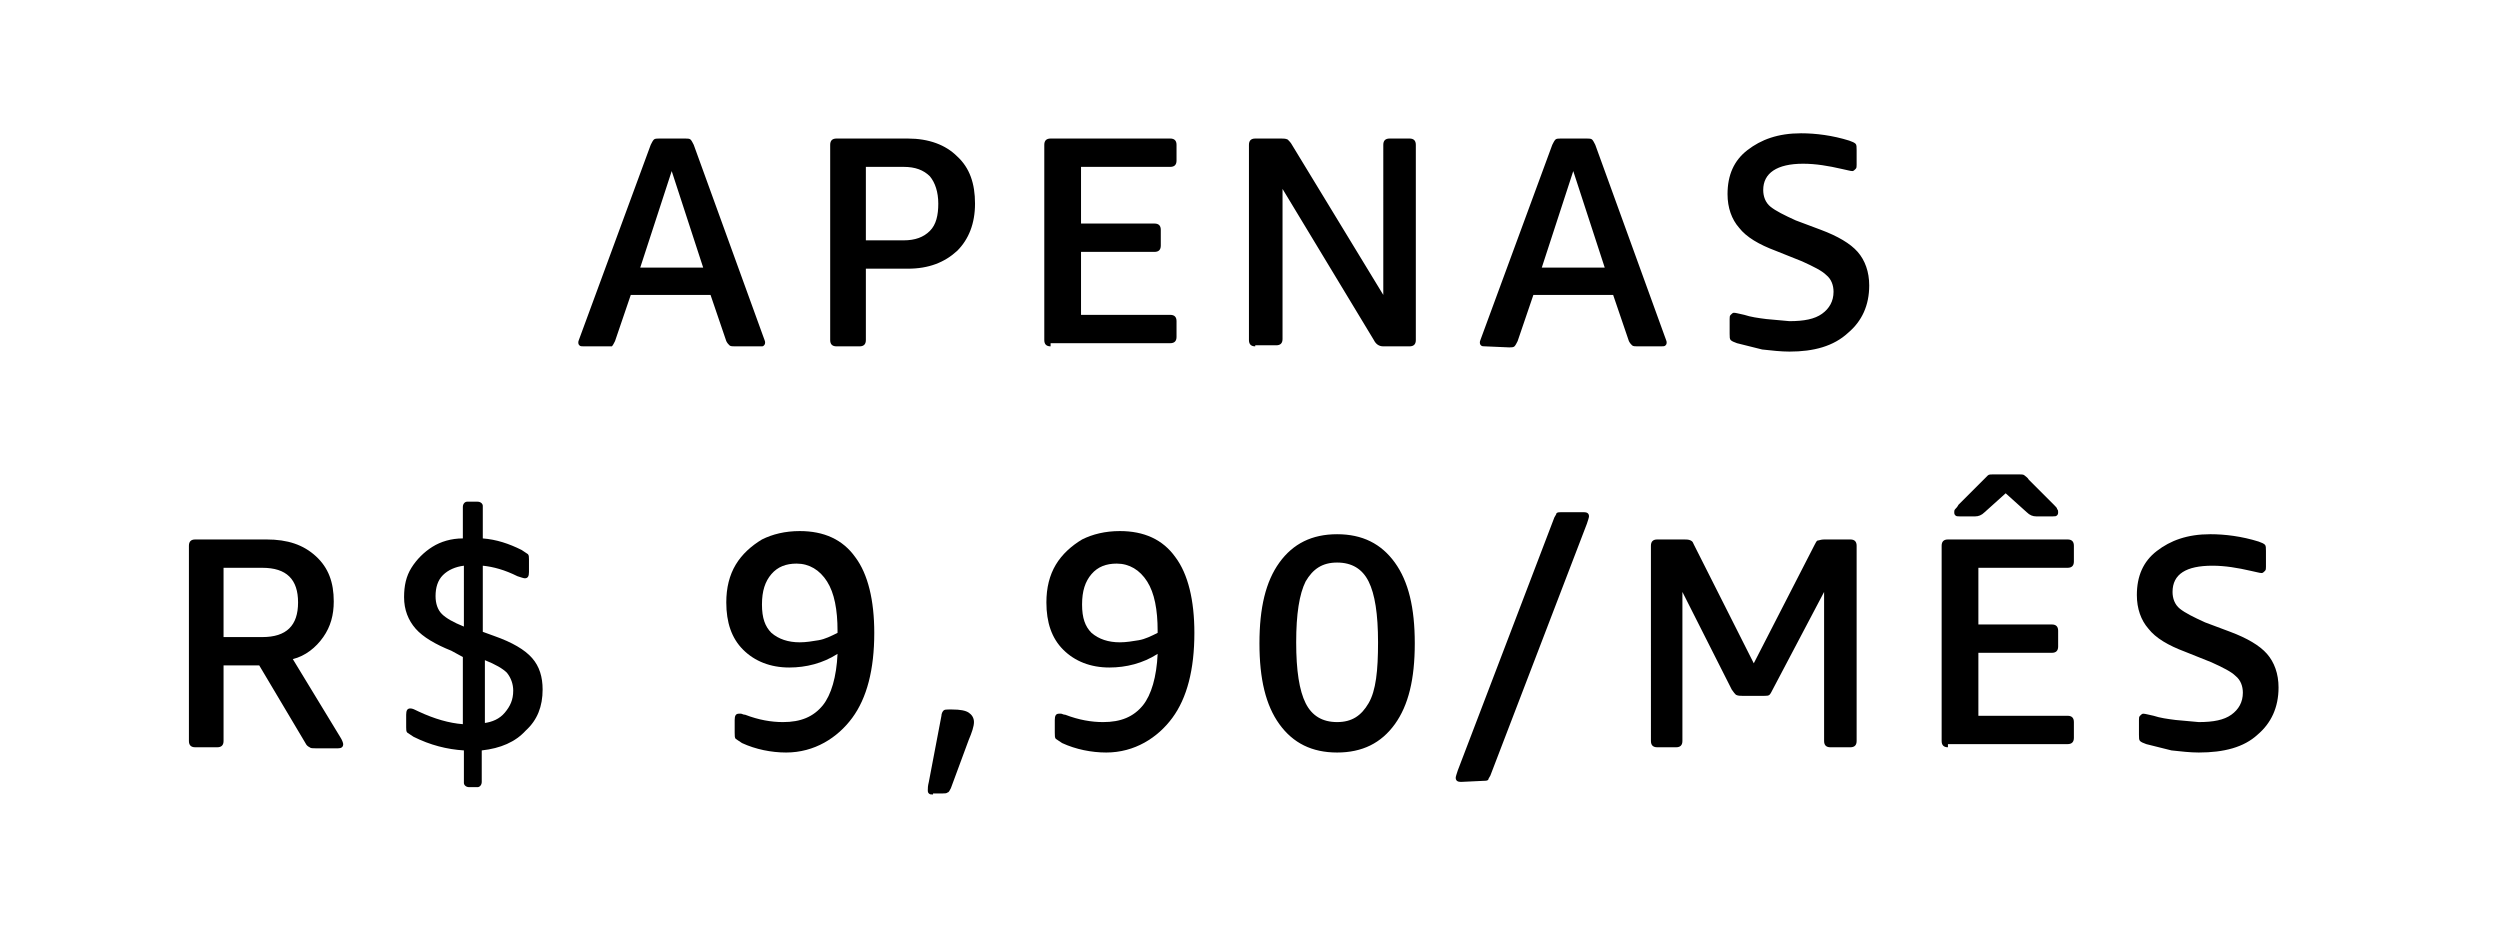 <?xml version="1.0" encoding="utf-8"?>
<!-- Generator: Adobe Illustrator 24.1.0, SVG Export Plug-In . SVG Version: 6.00 Build 0)  -->
<svg version="1.1" id="Layer_1" xmlns="http://www.w3.org/2000/svg" xmlns:xlink="http://www.w3.org/1999/xlink" x="0px" y="0px"
	 viewBox="0 0 238.2 89.6" style="enable-background:new 0 0 238.2 89.6;" xml:space="preserve">
<g>
	<path d="M55.6,33c-0.2,0-0.3,0-0.4-0.1s-0.1-0.2-0.1-0.3s0.1-0.3,0.2-0.6L62,13.8c0.1-0.2,0.2-0.4,0.3-0.5s0.3-0.1,0.5-0.1h2.5
		c0.2,0,0.4,0,0.5,0.1s0.2,0.3,0.3,0.5L72.7,32c0.1,0.3,0.2,0.5,0.2,0.6s0,0.2-0.1,0.3S72.7,33,72.5,33H70c-0.2,0-0.4,0-0.5-0.1
		s-0.2-0.2-0.3-0.4l-1.5-4.4h-7.6l-1.5,4.4c-0.1,0.2-0.2,0.4-0.3,0.5C58.3,33,55.6,33,55.6,33z M67,25.5l-3-9.2l-3,9.2H67z M79.7,33
		c-0.4,0-0.6-0.2-0.6-0.6V13.8c0-0.4,0.2-0.6,0.6-0.6h6.8c2,0,3.6,0.6,4.7,1.7c1.2,1.1,1.7,2.6,1.7,4.5s-0.6,3.4-1.7,4.5
		c-1.2,1.1-2.7,1.7-4.7,1.7h-4v6.8c0,0.4-0.2,0.6-0.6,0.6C81.9,33,79.7,33,79.7,33z M86.1,22.9c1.1,0,1.9-0.3,2.5-0.9
		s0.8-1.5,0.8-2.6s-0.3-2-0.8-2.6c-0.6-0.6-1.4-0.9-2.5-0.9h-3.6v7H86.1z M100.1,33c-0.4,0-0.6-0.2-0.6-0.6V13.8
		c0-0.4,0.2-0.6,0.6-0.6h11.4c0.4,0,0.6,0.2,0.6,0.6v1.5c0,0.4-0.2,0.6-0.6,0.6H103v5.4h7c0.4,0,0.6,0.2,0.6,0.6v1.5
		c0,0.4-0.2,0.6-0.6,0.6h-7v6h8.5c0.4,0,0.6,0.2,0.6,0.6v1.5c0,0.4-0.2,0.6-0.6,0.6h-11.4V33z M119.6,33c-0.4,0-0.6-0.2-0.6-0.6
		V13.8c0-0.4,0.2-0.6,0.6-0.6h2.5c0.2,0,0.4,0,0.6,0.1c0.1,0.1,0.3,0.3,0.4,0.5l8.7,14.3V13.8c0-0.4,0.2-0.6,0.6-0.6h1.9
		c0.4,0,0.6,0.2,0.6,0.6v18.6c0,0.4-0.2,0.6-0.6,0.6h-2.5c-0.4,0-0.7-0.2-0.9-0.6L122.2,18v14.3c0,0.4-0.2,0.6-0.6,0.6h-2V33z
		 M141.5,33c-0.2,0-0.3,0-0.4-0.1s-0.1-0.2-0.1-0.3s0.1-0.3,0.2-0.6l6.7-18.2c0.1-0.2,0.2-0.4,0.3-0.5s0.3-0.1,0.5-0.1h2.5
		c0.2,0,0.4,0,0.5,0.1s0.2,0.3,0.3,0.5l6.6,18.2c0.1,0.3,0.2,0.5,0.2,0.6s0,0.2-0.1,0.3s-0.2,0.1-0.4,0.1H156c-0.2,0-0.4,0-0.5-0.1
		s-0.2-0.2-0.3-0.4l-1.5-4.4h-7.6l-1.5,4.4c-0.1,0.2-0.2,0.4-0.3,0.5s-0.3,0.1-0.5,0.1L141.5,33L141.5,33z M152.9,25.5l-3-9.2
		l-3,9.2H152.9z M170.5,33.5c-0.8,0-1.7-0.1-2.6-0.2l-2.4-0.6c-0.3-0.1-0.5-0.2-0.6-0.3s-0.1-0.3-0.1-0.6v-1.4c0-0.2,0-0.3,0.1-0.4
		s0.2-0.2,0.3-0.2c0.2,0,0.5,0.1,1,0.2c0.6,0.2,1.3,0.3,2.1,0.4l2.2,0.2c1.4,0,2.4-0.2,3.1-0.7s1.1-1.2,1.1-2.1
		c0-0.6-0.2-1.2-0.7-1.6c-0.4-0.4-1.2-0.8-2.3-1.3l-2.5-1c-1.6-0.6-2.8-1.3-3.5-2.2c-0.7-0.8-1.1-1.9-1.1-3.2c0-1.8,0.6-3.2,1.9-4.2
		s2.9-1.6,5.1-1.6c1.4,0,3,0.2,4.6,0.7c0.3,0.1,0.5,0.2,0.6,0.3s0.1,0.3,0.1,0.6v1.4c0,0.2,0,0.3-0.1,0.4s-0.2,0.2-0.3,0.2
		c-0.2,0-0.5-0.1-1-0.2c-1.3-0.3-2.5-0.5-3.7-0.5c-2.5,0-3.8,0.9-3.8,2.5c0,0.6,0.2,1.2,0.7,1.6s1.3,0.8,2.4,1.3l2.4,0.9
		c1.6,0.6,2.8,1.3,3.5,2.1s1.1,1.9,1.1,3.2c0,1.9-0.7,3.4-2,4.5C174.7,33,172.8,33.5,170.5,33.5z M18.6,71.2c-0.4,0-0.6-0.2-0.6-0.6
		V52c0-0.4,0.2-0.6,0.6-0.6h6.8c2,0,3.5,0.5,4.7,1.6s1.7,2.5,1.7,4.3c0,1.3-0.3,2.4-1,3.4c-0.7,1-1.7,1.8-2.9,2.1l4.5,7.4
		c0.2,0.3,0.3,0.6,0.3,0.7c0,0.3-0.2,0.4-0.5,0.4h-2.1c-0.3,0-0.5,0-0.6-0.1c-0.2-0.1-0.3-0.2-0.4-0.4l-4.4-7.4h-3.4v7.2
		c0,0.4-0.2,0.6-0.6,0.6C20.7,71.2,18.6,71.2,18.6,71.2z M25,60.7c2.3,0,3.4-1.1,3.4-3.3s-1.1-3.3-3.4-3.3h-3.7v6.6H25z M44.7,75
		c-0.3,0-0.5-0.2-0.5-0.4c0,0,0,0,0-0.1v-3c-1.6-0.1-3.2-0.5-4.8-1.3l-0.6-0.4c-0.1-0.1-0.1-0.3-0.1-0.5v-1.2c0-0.4,0.1-0.6,0.4-0.6
		c0.2,0,0.4,0.1,0.8,0.3c1.5,0.7,2.9,1.1,4.2,1.2v-6.4L43,62c-1.5-0.6-2.7-1.3-3.4-2.1s-1.1-1.8-1.1-3c0-1.1,0.2-2,0.7-2.8
		s1.2-1.5,2-2s1.8-0.8,2.9-0.8v-3c0-0.3,0.2-0.5,0.4-0.5c0,0,0,0,0.1,0h0.9c0.3,0,0.5,0.2,0.5,0.4c0,0,0,0,0,0.1v3
		c1.3,0.1,2.5,0.5,3.7,1.1l0.6,0.4c0.1,0.1,0.1,0.3,0.1,0.5v1.2c0,0.4-0.1,0.6-0.4,0.6c-0.1,0-0.4-0.1-0.7-0.2
		c-1.2-0.6-2.3-0.9-3.3-1v6.3l1.1,0.4c1.7,0.6,2.9,1.3,3.6,2.1s1,1.8,1,3c0,1.6-0.5,2.9-1.6,3.9c-1,1.1-2.4,1.7-4.2,1.9v3
		c0,0.3-0.2,0.5-0.4,0.5c0,0,0,0-0.1,0C45.4,75,44.7,75,44.7,75z M44.2,53.9c-0.8,0.1-1.5,0.4-2,0.9s-0.7,1.2-0.7,2
		c0,0.7,0.2,1.3,0.6,1.7s1.1,0.8,2.1,1.2C44.2,59.7,44.2,53.9,44.2,53.9z M46.1,68.9c0.8-0.1,1.5-0.4,2-1s0.8-1.2,0.8-2.1
		c0-0.6-0.2-1.2-0.6-1.7c-0.4-0.4-1.1-0.8-2.1-1.2v6L46.1,68.9z"/>
	<g>
		<path id="B" d="M74.9,71.7c-1.4,0-2.9-0.3-4.2-0.9l-0.6-0.4C70,70.3,70,70.1,70,69.8v-1.2c0-0.4,0.1-0.6,0.4-0.6h0.2
			c0.1,0,0.2,0.1,0.4,0.1c1.3,0.5,2.5,0.7,3.6,0.7c1.7,0,2.9-0.5,3.8-1.6c0.8-1,1.3-2.7,1.4-4.9c-1.4,0.9-3,1.3-4.6,1.3
			c-1.8,0-3.3-0.6-4.4-1.7s-1.6-2.6-1.6-4.5c0-1.4,0.3-2.6,0.9-3.6c0.6-1,1.5-1.8,2.5-2.4c1-0.5,2.2-0.8,3.6-0.8
			c2.3,0,4.1,0.8,5.3,2.5c1.2,1.6,1.8,4.1,1.8,7.2c0,3.5-0.7,6.2-2.1,8.1S77.6,71.7,74.9,71.7L74.9,71.7z M76.2,61.2
			c0.6,0,1.2-0.1,1.8-0.2s1.2-0.4,1.8-0.7v-0.2c0-2-0.3-3.6-1-4.7s-1.7-1.7-2.9-1.7c-1,0-1.8,0.3-2.4,1s-0.9,1.6-0.9,2.9
			s0.3,2.1,0.9,2.7C74.2,60.9,75.1,61.2,76.2,61.2z"/>
	</g>
	<path d="M88.9,75.7c-0.2,0-0.3,0-0.4-0.1s-0.1-0.2-0.1-0.3c0-0.2,0-0.4,0.1-0.8l1.2-6.3c0-0.2,0.1-0.4,0.2-0.5s0.3-0.1,0.5-0.1h0.3
		c0.8,0,1.3,0.1,1.6,0.3s0.5,0.5,0.5,0.9s-0.2,1-0.5,1.7l-1.7,4.6c-0.1,0.2-0.2,0.4-0.3,0.4c-0.1,0.1-0.3,0.1-0.5,0.1h-0.9
		L88.9,75.7z"/>
	<g>
		<path id="B_1_" d="M105.4,71.7c-1.4,0-2.9-0.3-4.2-0.9l-0.6-0.4c-0.1-0.1-0.1-0.3-0.1-0.6v-1.2c0-0.4,0.1-0.6,0.4-0.6h0.2
			c0.1,0,0.2,0.1,0.4,0.1c1.3,0.5,2.5,0.7,3.6,0.7c1.7,0,2.9-0.5,3.8-1.6c0.8-1,1.3-2.7,1.4-4.9c-1.4,0.9-3,1.3-4.6,1.3
			c-1.8,0-3.3-0.6-4.4-1.7s-1.6-2.6-1.6-4.5c0-1.4,0.3-2.6,0.9-3.6c0.6-1,1.5-1.8,2.5-2.4c1-0.5,2.2-0.8,3.6-0.8
			c2.3,0,4.1,0.8,5.3,2.5c1.2,1.6,1.8,4.1,1.8,7.2c0,3.5-0.7,6.2-2.1,8.1S108.1,71.7,105.4,71.7L105.4,71.7z M106.7,61.2
			c0.6,0,1.2-0.1,1.8-0.2s1.2-0.4,1.8-0.7v-0.2c0-2-0.3-3.6-1-4.7s-1.7-1.7-2.9-1.7c-1,0-1.8,0.3-2.4,1s-0.9,1.6-0.9,2.9
			s0.3,2.1,0.9,2.7C104.7,60.9,105.6,61.2,106.7,61.2z"/>
	</g>
	<path d="M127.4,71.7c-2.4,0-4.2-0.9-5.5-2.7s-1.9-4.3-1.9-7.7s0.6-5.9,1.9-7.7s3.1-2.7,5.5-2.7s4.2,0.9,5.5,2.7s1.9,4.3,1.9,7.7
		c0,3.4-0.6,5.9-1.9,7.7S129.8,71.7,127.4,71.7z M127.4,68.8c1.4,0,2.3-0.6,3-1.8s0.9-3.1,0.9-5.8s-0.3-4.6-0.9-5.8s-1.6-1.8-3-1.8
		s-2.3,0.6-3,1.8c-0.6,1.2-0.9,3.1-0.9,5.8s0.3,4.6,0.9,5.8S126,68.8,127.4,68.8z M139.2,74.5c-0.3,0-0.5-0.1-0.5-0.4
		c0-0.1,0.1-0.4,0.2-0.7l9.2-24.1c0.1-0.2,0.2-0.3,0.2-0.4c0.1-0.1,0.3-0.1,0.5-0.1h2.1c0.3,0,0.5,0.1,0.5,0.4
		c0,0.1-0.1,0.4-0.2,0.7l-9.2,24c-0.1,0.2-0.2,0.3-0.2,0.4c-0.1,0.1-0.3,0.1-0.5,0.1L139.2,74.5L139.2,74.5z M157.9,71.2
		c-0.4,0-0.6-0.2-0.6-0.6V52c0-0.4,0.2-0.6,0.6-0.6h2.6c0.2,0,0.4,0,0.6,0.1s0.2,0.2,0.3,0.4l5.7,11.3l5.8-11.3
		c0.1-0.2,0.2-0.4,0.3-0.4s0.3-0.1,0.6-0.1h2.5c0.4,0,0.6,0.2,0.6,0.6v18.6c0,0.4-0.2,0.6-0.6,0.6h-1.9c-0.4,0-0.6-0.2-0.6-0.6V56.4
		l-4.9,9.3c-0.1,0.2-0.2,0.4-0.3,0.5s-0.3,0.1-0.5,0.1H166c-0.2,0-0.4,0-0.6-0.1c-0.1-0.1-0.2-0.2-0.4-0.5l-4.7-9.3v14.2
		c0,0.4-0.2,0.6-0.6,0.6L157.9,71.2L157.9,71.2z M185.6,71.2c-0.4,0-0.6-0.2-0.6-0.6V52c0-0.4,0.2-0.6,0.6-0.6H197
		c0.4,0,0.6,0.2,0.6,0.6v1.5c0,0.4-0.2,0.6-0.6,0.6h-8.5v5.4h7c0.4,0,0.6,0.2,0.6,0.6v1.5c0,0.4-0.2,0.6-0.6,0.6h-7v6h8.5
		c0.4,0,0.6,0.2,0.6,0.6v1.5c0,0.4-0.2,0.6-0.6,0.6h-11.4L185.6,71.2z M186.7,49.2c-0.2,0-0.3,0-0.4-0.1s-0.1-0.2-0.1-0.3
		s0-0.2,0.1-0.3c0.1-0.1,0.2-0.2,0.3-0.4l2.8-2.8c0.1-0.1,0.3-0.1,0.5-0.1h2.5c0.2,0,0.4,0,0.5,0.1s0.3,0.2,0.4,0.4l2.4,2.4
		c0.2,0.2,0.3,0.3,0.3,0.4c0.1,0.1,0.1,0.2,0.1,0.3s0,0.2-0.1,0.3s-0.2,0.1-0.4,0.1H194c-0.3,0-0.6-0.1-0.9-0.4l-2-1.8l-2,1.8
		c-0.3,0.3-0.6,0.4-0.9,0.4L186.7,49.2L186.7,49.2z M209.5,71.7c-0.8,0-1.7-0.1-2.6-0.2l-2.4-0.6c-0.3-0.1-0.5-0.2-0.6-0.3
		s-0.1-0.3-0.1-0.6v-1.4c0-0.2,0-0.3,0.1-0.4s0.2-0.2,0.3-0.2c0.2,0,0.5,0.1,1,0.2c0.6,0.2,1.3,0.3,2.1,0.4l2.2,0.2
		c1.4,0,2.4-0.2,3.1-0.7s1.1-1.2,1.1-2.1c0-0.6-0.2-1.2-0.7-1.6c-0.4-0.4-1.2-0.8-2.3-1.3l-2.5-1c-1.6-0.6-2.8-1.3-3.5-2.2
		c-0.7-0.8-1.1-1.9-1.1-3.2c0-1.8,0.6-3.2,1.9-4.2s2.9-1.6,5.1-1.6c1.4,0,3,0.2,4.6,0.7c0.3,0.1,0.5,0.2,0.6,0.3s0.1,0.3,0.1,0.6V54
		c0,0.2,0,0.3-0.1,0.4s-0.2,0.2-0.3,0.2c-0.2,0-0.5-0.1-1-0.2c-1.3-0.3-2.5-0.5-3.7-0.5c-2.5,0-3.8,0.8-3.8,2.5
		c0,0.6,0.2,1.2,0.7,1.6s1.3,0.8,2.4,1.3l2.4,0.9c1.6,0.6,2.8,1.3,3.5,2.1s1.1,1.9,1.1,3.2c0,1.9-0.7,3.4-2,4.5
		C213.8,71.2,211.9,71.7,209.5,71.7z"/>
</g>
</svg>
